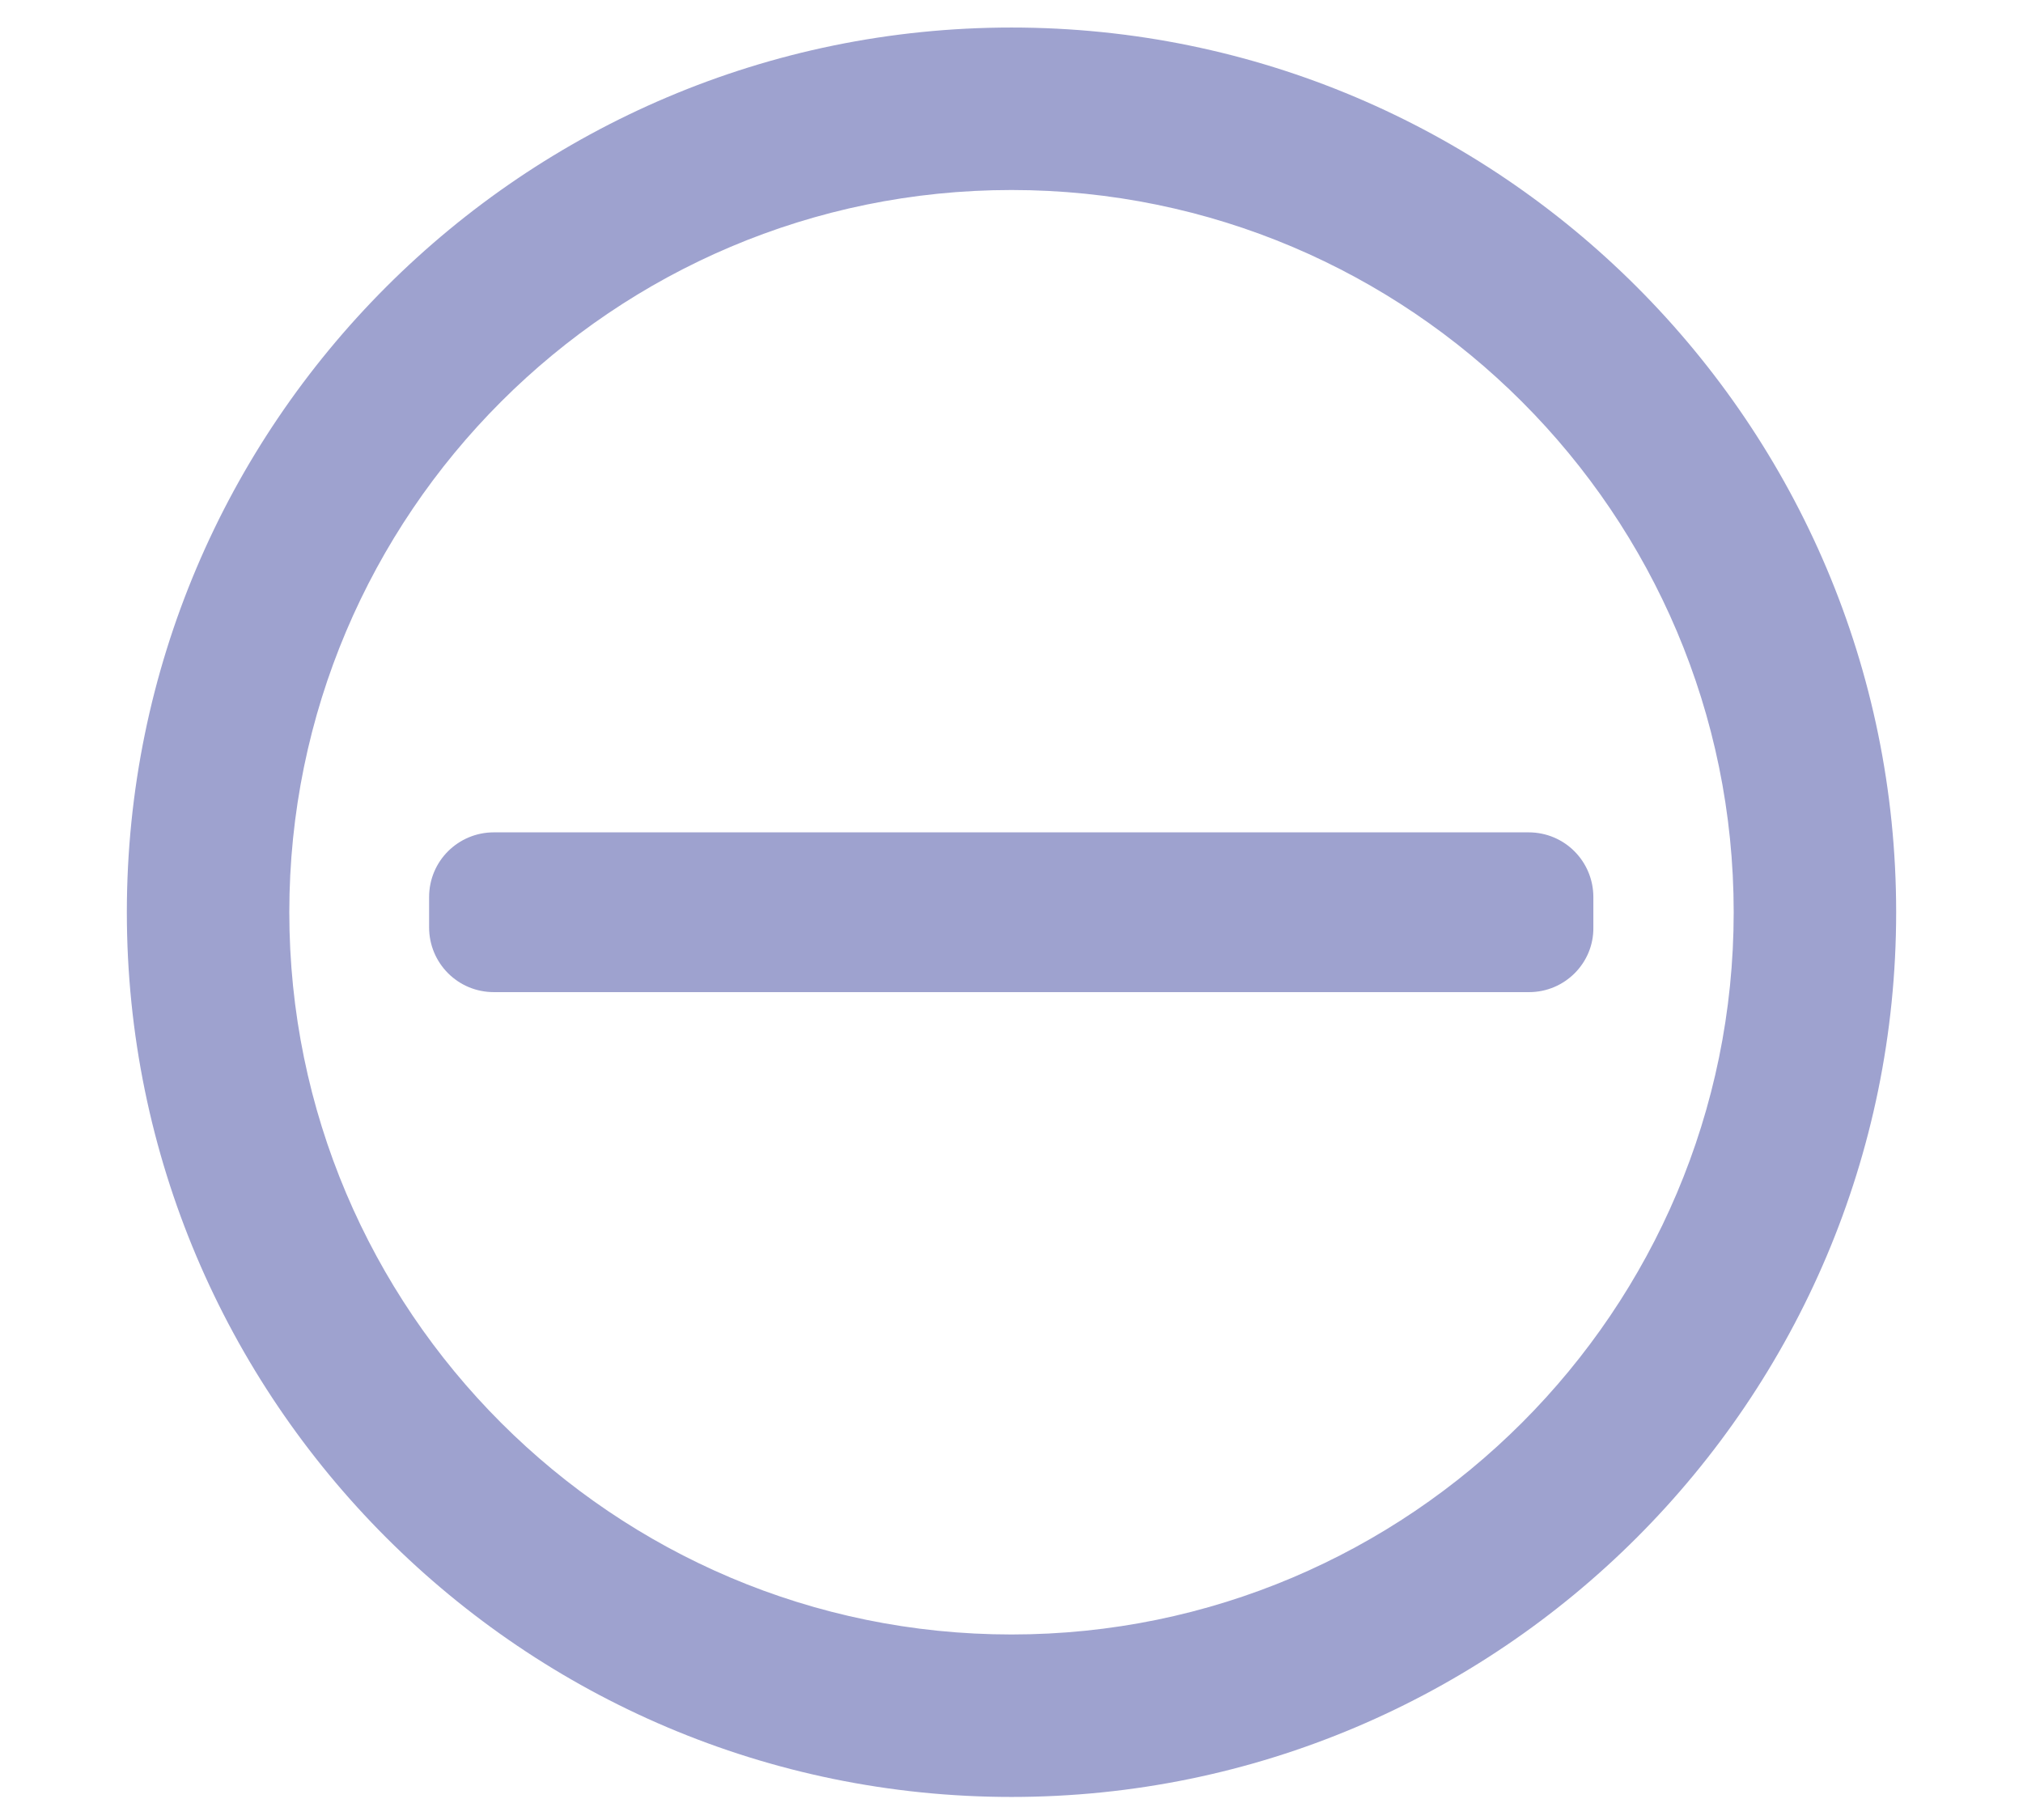 <svg xmlns="http://www.w3.org/2000/svg" xmlns:xlink="http://www.w3.org/1999/xlink" id="Layer_1" x="0" y="0" enable-background="new 0 0 374.8 337.1" version="1.1" viewBox="0 0 374.8 337.1" xml:space="preserve"><style type="text/css">.st0{fill:#9ea2cf}</style><g><path d="M187.4,332.9C97,332.9,23.5,259.4,23.5,169C23.5,78.6,97,5.1,187.4,5.1c90.4,0,163.9,73.5,163.9,163.9 C351.3,259.4,277.8,332.9,187.4,332.9z M187.4,35.2c-73.8,0-133.8,60-133.8,133.8s60,133.8,133.8,133.8s133.8-60,133.8-133.8 S261.2,35.2,187.4,35.2z" class="st0"/></g><g><g><path d="M283.3,183.8H91.5c-6.7,0-12-5.4-12-12v-5.6c0-6.7,5.4-12,12-12h191.7c6.7,0,12,5.4,12,12v5.6 C295.3,178.4,289.9,183.8,283.3,183.8z" class="st0"/></g></g></svg>